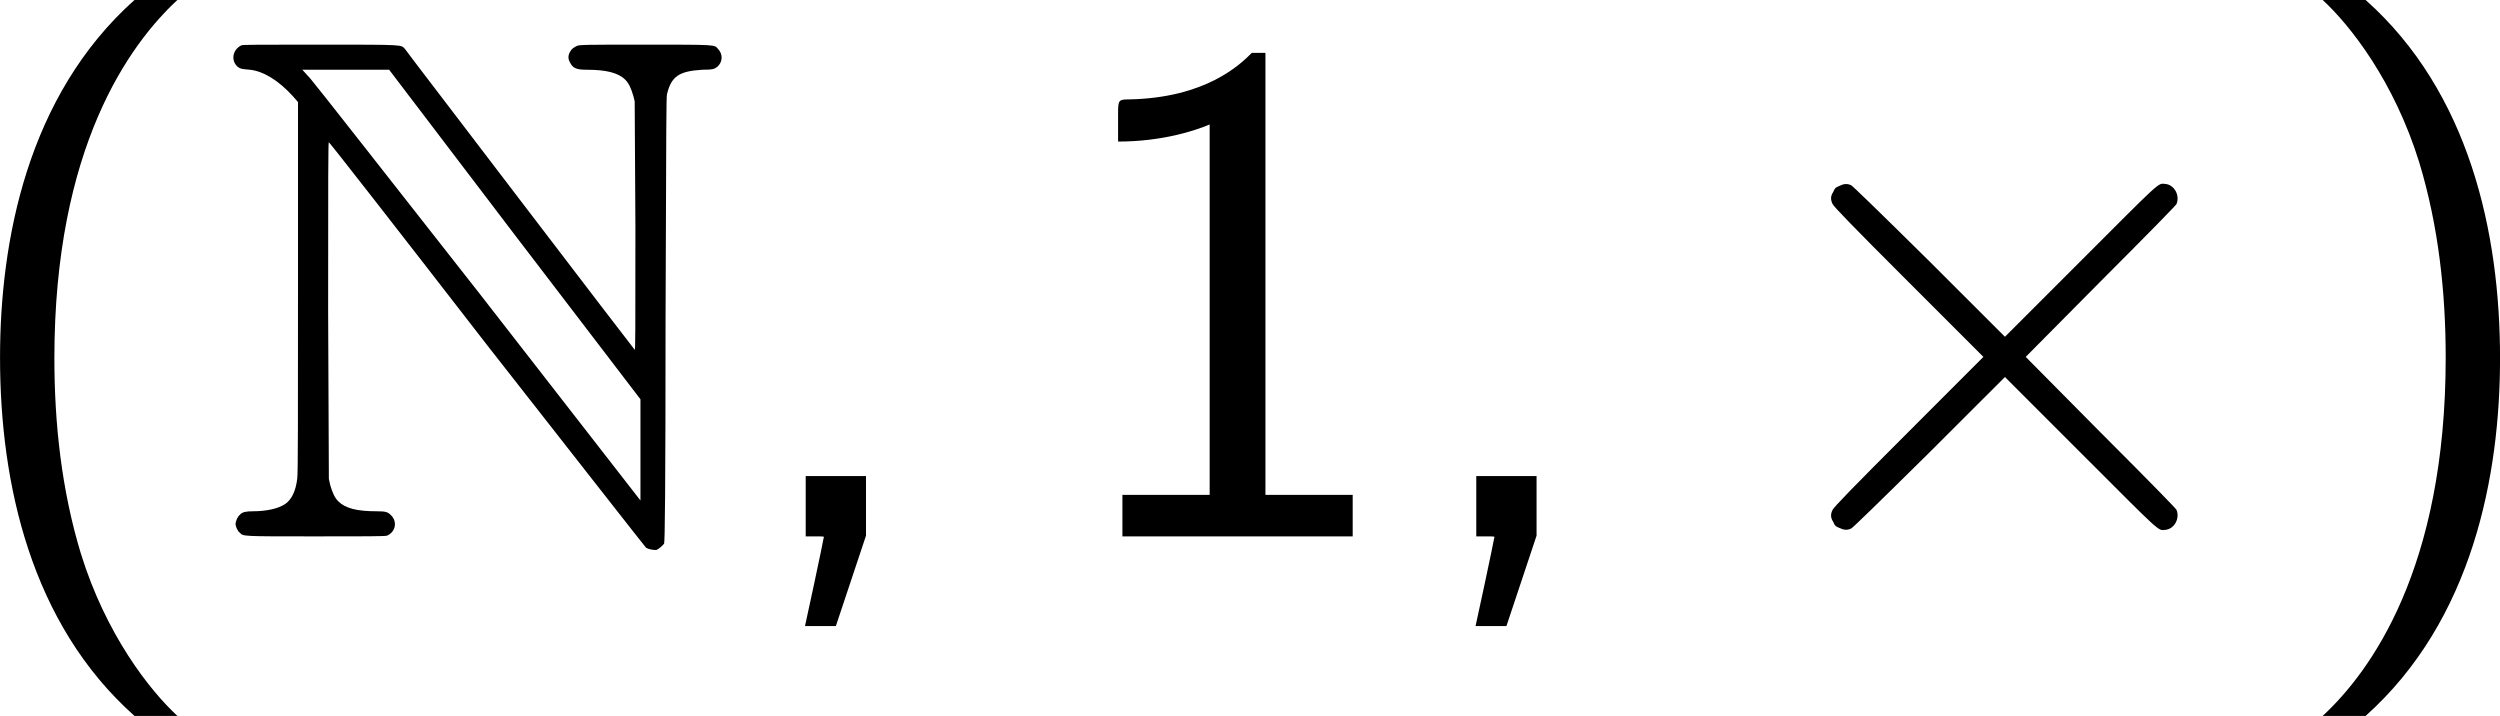 <?xml version='1.0' encoding='UTF-8'?>
<!-- This file was generated by dvisvgm 3.2.1 -->
<svg version='1.1' xmlns='http://www.w3.org/2000/svg' xmlns:xlink='http://www.w3.org/1999/xlink' width='58.286pt' height='16.691pt' viewBox='101.068 175.089 58.286 16.691'>
<defs>
<path id='g8-2' d='M1.889-5.834C1.829-5.81 1.817-5.798 1.793-5.738C1.745-5.667 1.745-5.607 1.781-5.535C1.805-5.487 2.08-5.2 3.049-4.232L4.292-2.989L3.049-1.745C2.08-.777 1.805-.49 1.781-.442C1.745-.371 1.745-.311 1.793-.239C1.817-.179 1.829-.167 1.889-.143C1.961-.108 2.02-.096 2.092-.132C2.116-.143 2.499-.514 3.395-1.399L4.651-2.654L5.894-1.411C7.257-.048 7.197-.096 7.317-.108C7.472-.12 7.568-.299 7.508-.442C7.496-.466 7.125-.849 6.241-1.733L4.997-2.989L6.241-4.244C7.125-5.129 7.496-5.511 7.508-5.535C7.568-5.679 7.472-5.858 7.317-5.87C7.197-5.882 7.257-5.93 5.894-4.567L4.651-3.324L3.395-4.579C2.499-5.464 2.116-5.834 2.092-5.846C2.02-5.882 1.961-5.87 1.889-5.834Z'/>
<path id='g10-59' d='M1.16-.502V0H1.315C1.47 0 1.47 0 1.459 .024C1.459 .036 1.387 .383 1.303 .777L1.148 1.494H1.399H1.662L1.913 .741L2.164-.012V-.502V-1.004H1.662H1.16V-.502Z'/>
<path id='g6-78' d='M.395-8.177C.251-8.106 .215-7.926 .335-7.819C.383-7.783 .406-7.783 .538-7.771C.765-7.747 1.016-7.592 1.255-7.329L1.339-7.233V-4.16C1.339-2.044 1.339-1.052 1.327-.968C1.303-.753 1.231-.61 1.124-.538S.825-.418 .586-.418C.478-.418 .406-.406 .371-.359C.335-.335 .299-.251 .299-.203C.299-.167 .335-.084 .371-.06C.43 0 .395 0 1.626 0C2.415 0 2.798 0 2.821-.012C2.965-.072 3.001-.251 2.881-.359C2.833-.406 2.798-.418 2.654-.418C2.319-.418 2.128-.466 2.008-.586C1.949-.646 1.913-.729 1.877-.849L1.853-.956C1.853-.956 1.841-3.766 1.841-3.766C1.841-5.942 1.841-6.575 1.853-6.563C1.865-6.563 3.049-5.045 4.483-3.192C5.954-1.315 7.113 .167 7.137 .191C7.185 .215 7.245 .227 7.305 .227C7.34 .215 7.412 .155 7.436 .12C7.448 .096 7.46-.741 7.46-3.599C7.472-7.077 7.472-7.281 7.484-7.364C7.556-7.663 7.687-7.747 8.07-7.771C8.249-7.771 8.273-7.783 8.321-7.819C8.416-7.902 8.416-8.034 8.333-8.118C8.273-8.189 8.321-8.189 7.125-8.189C6.157-8.189 6.013-8.189 5.978-8.165C5.93-8.141 5.894-8.118 5.87-8.07C5.834-8.01 5.834-7.95 5.87-7.89C5.918-7.795 5.978-7.771 6.145-7.771C6.468-7.771 6.671-7.723 6.791-7.603C6.85-7.544 6.886-7.46 6.922-7.34L6.946-7.245L6.958-5.165C6.958-3.371 6.958-3.096 6.946-3.108S6.073-4.244 5.033-5.607C4.005-6.958 3.132-8.094 3.12-8.118C3.049-8.189 3.132-8.189 1.71-8.189C.658-8.189 .418-8.189 .395-8.177ZM4.949-5.021L7.042-2.283V-1.447V-.598L4.364-4.041C2.75-6.097 1.626-7.532 1.542-7.627L1.411-7.771H2.14H2.857L4.949-5.021Z'/>
<path id='g18-40' d='M3.168-8.933C1.382-7.337 .929-4.919 .929-2.978C.929-.881 1.441 1.453 3.168 2.99H3.883C3.418 2.561 2.692 1.632 2.275 .286C1.953-.774 1.834-1.882 1.834-2.966C1.834-6.479 3.085-8.194 3.883-8.933H3.168Z'/>
<path id='g18-41' d='M1.358 2.99C3.144 1.394 3.597-1.024 3.597-2.966C3.597-5.062 3.085-7.396 1.358-8.933H.643C1.108-8.504 1.834-7.575 2.251-6.229C2.573-5.169 2.692-4.061 2.692-2.978C2.692 .536 1.441 2.251 .643 2.99H1.358Z'/>
<path id='g18-49' d='M3.502-8.052H3.275C3.085-7.861 2.513-7.301 1.227-7.277C1.06-7.277 1.048-7.265 1.048-7.051V-6.575C1.775-6.575 2.323-6.753 2.573-6.86V-.691H1.12V0H4.955V-.691H3.502V-8.052Z'/>
</defs>
<g id='page1' transform='matrix(1.4 0 0 1.4 0 0)'>
<use x='71.263' y='133.996' xlink:href='#g18-40'/>
<use x='75.815' y='133.996' xlink:href='#g6-78'/>
<use x='84.449' y='133.996' xlink:href='#g10-59'/>
<use x='89.763' y='133.996' xlink:href='#g18-49'/>
<use x='95.616' y='133.996' xlink:href='#g10-59'/>
<use x='100.929' y='133.996' xlink:href='#g8-2'/>
<use x='110.228' y='133.996' xlink:href='#g18-41'/>
</g>
</svg>